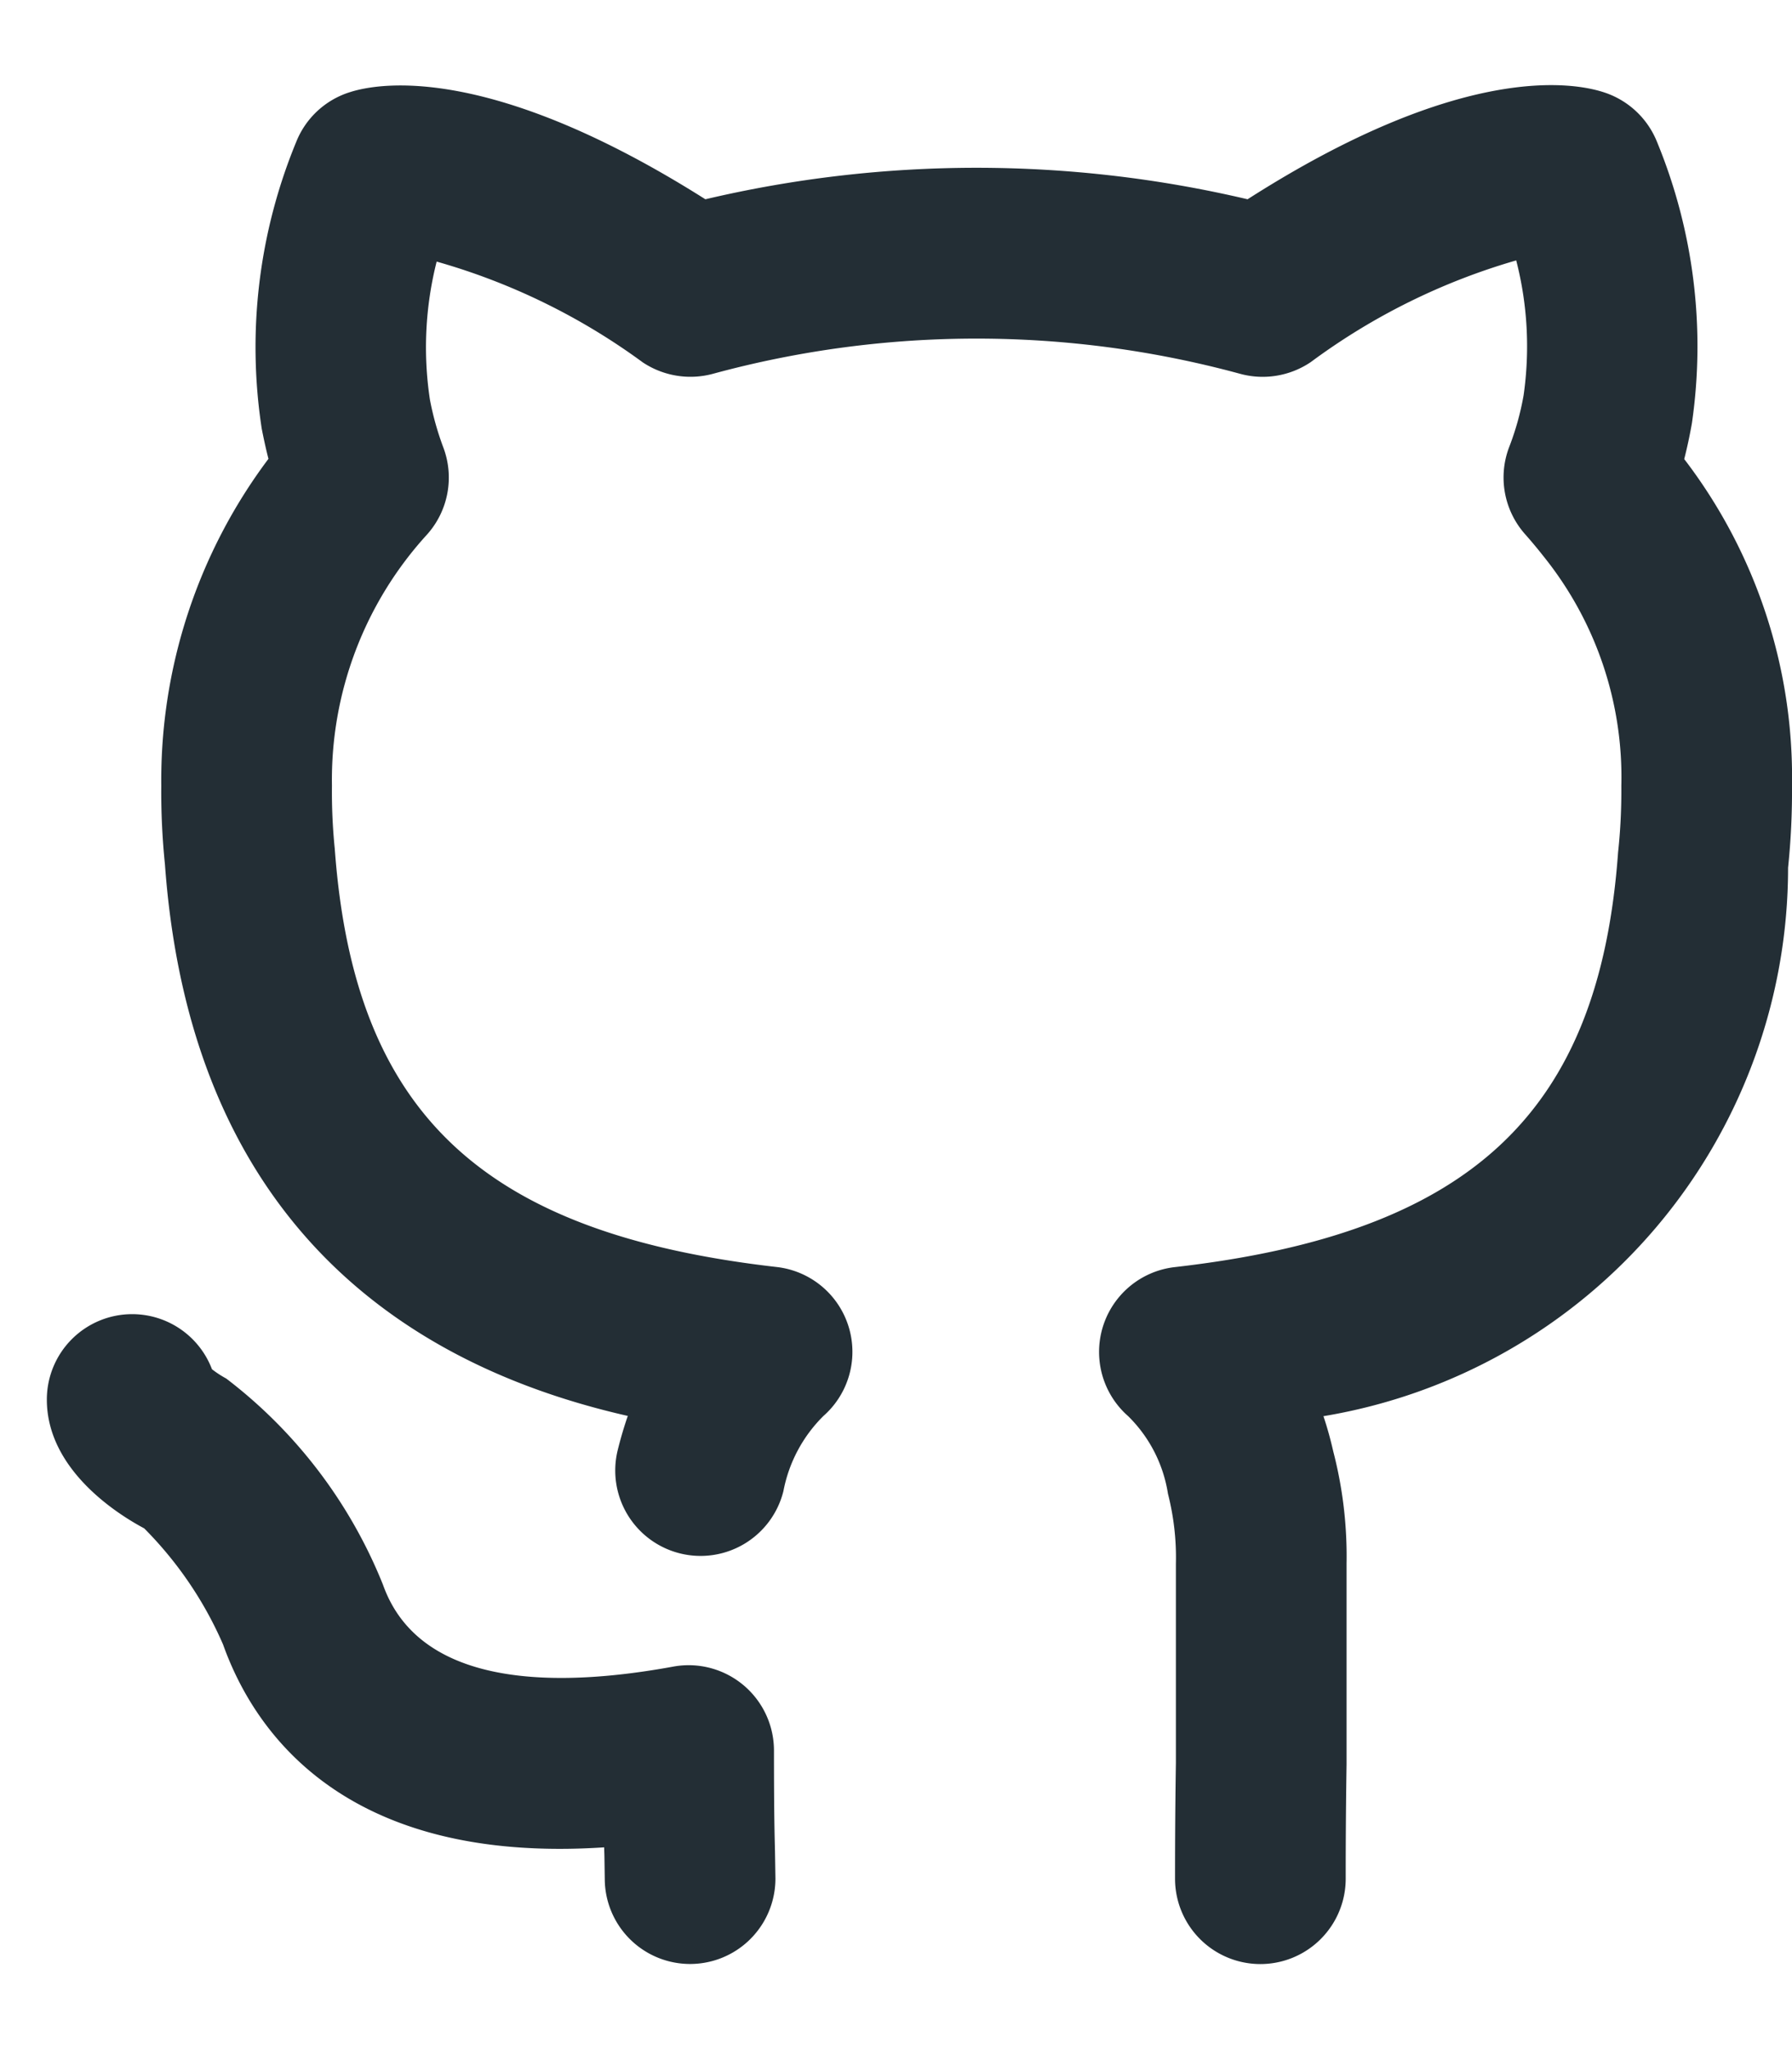 <svg width="21" height="24" fill="none" xmlns="http://www.w3.org/2000/svg"><path d="M9.07 20.503a1 1 0 00-1.18-.983c-1.31.24-2.963.276-3.402-.959a5.708 5.708 0 00-1.837-2.415 1.194 1.194 0 01-.167-.109 1 1 0 00-.93-.645h-.005a1 1 0 00-1 .995c-.004.815.81 1.338 1.141 1.514.39.392.704.853.924 1.36.365 1.023 1.423 2.576 4.466 2.376l.003.098.004.268a1 1 0 102 0l-.005-.318c-.005-.19-.012-.464-.012-1.182zM19.737 5.377a5.64 5.64 0 00.09-.42 6.279 6.279 0 00-.408-3.293 1.003 1.003 0 00-.615-.58c-.356-.12-1.67-.357-4.184 1.25a13.87 13.87 0 00-6.354 0C5.762.751 4.455.966 4.102 1.079a.997.997 0 00-.631.584 6.3 6.3 0 00-.404 3.357c.025.127.051.246.079.354a6.27 6.27 0 00-1.256 3.83c-.003.307.012.615.043.921.334 4.602 3.334 5.984 5.424 6.459a4.592 4.592 0 00-.118.4 1 1 0 001.942.479 1.68 1.68 0 01.468-.878 1 1 0 00-.546-1.745c-3.454-.395-4.954-1.802-5.18-4.899a6.612 6.612 0 01-.033-.738A4.258 4.258 0 015.005 6.26a1 1 0 00.188-1.025 3.388 3.388 0 01-.155-.555 4.094 4.094 0 01.079-1.616 7.57 7.57 0 012.415 1.18 1.009 1.009 0 00.827.133 11.777 11.777 0 016.173.001 1.006 1.006 0 00.83-.138 7.571 7.571 0 012.406-1.19c.133.515.162 1.051.087 1.578a3.207 3.207 0 01-.169.607 1 1 0 00.189 1.025c.077.087.154.18.223.268.606.758.926 1.706.902 2.676.002.26-.01.52-.038.777-.22 3.056-1.725 4.464-5.195 4.86a1 1 0 00-.546 1.746c.249.245.412.563.466.908.068.268.1.544.093.82v2.334c-.01.647-.01 1.132-.01 1.355a1 1 0 102 0c0-.217 0-.692.01-1.34v-2.35a4.882 4.882 0 00-.155-1.311c-.032-.14-.07-.28-.116-.416a6.513 6.513 0 005.445-6.424 8.7 8.7 0 00.046-.96 6.13 6.13 0 00-1.263-3.826z" fill="#232E35"/></svg>